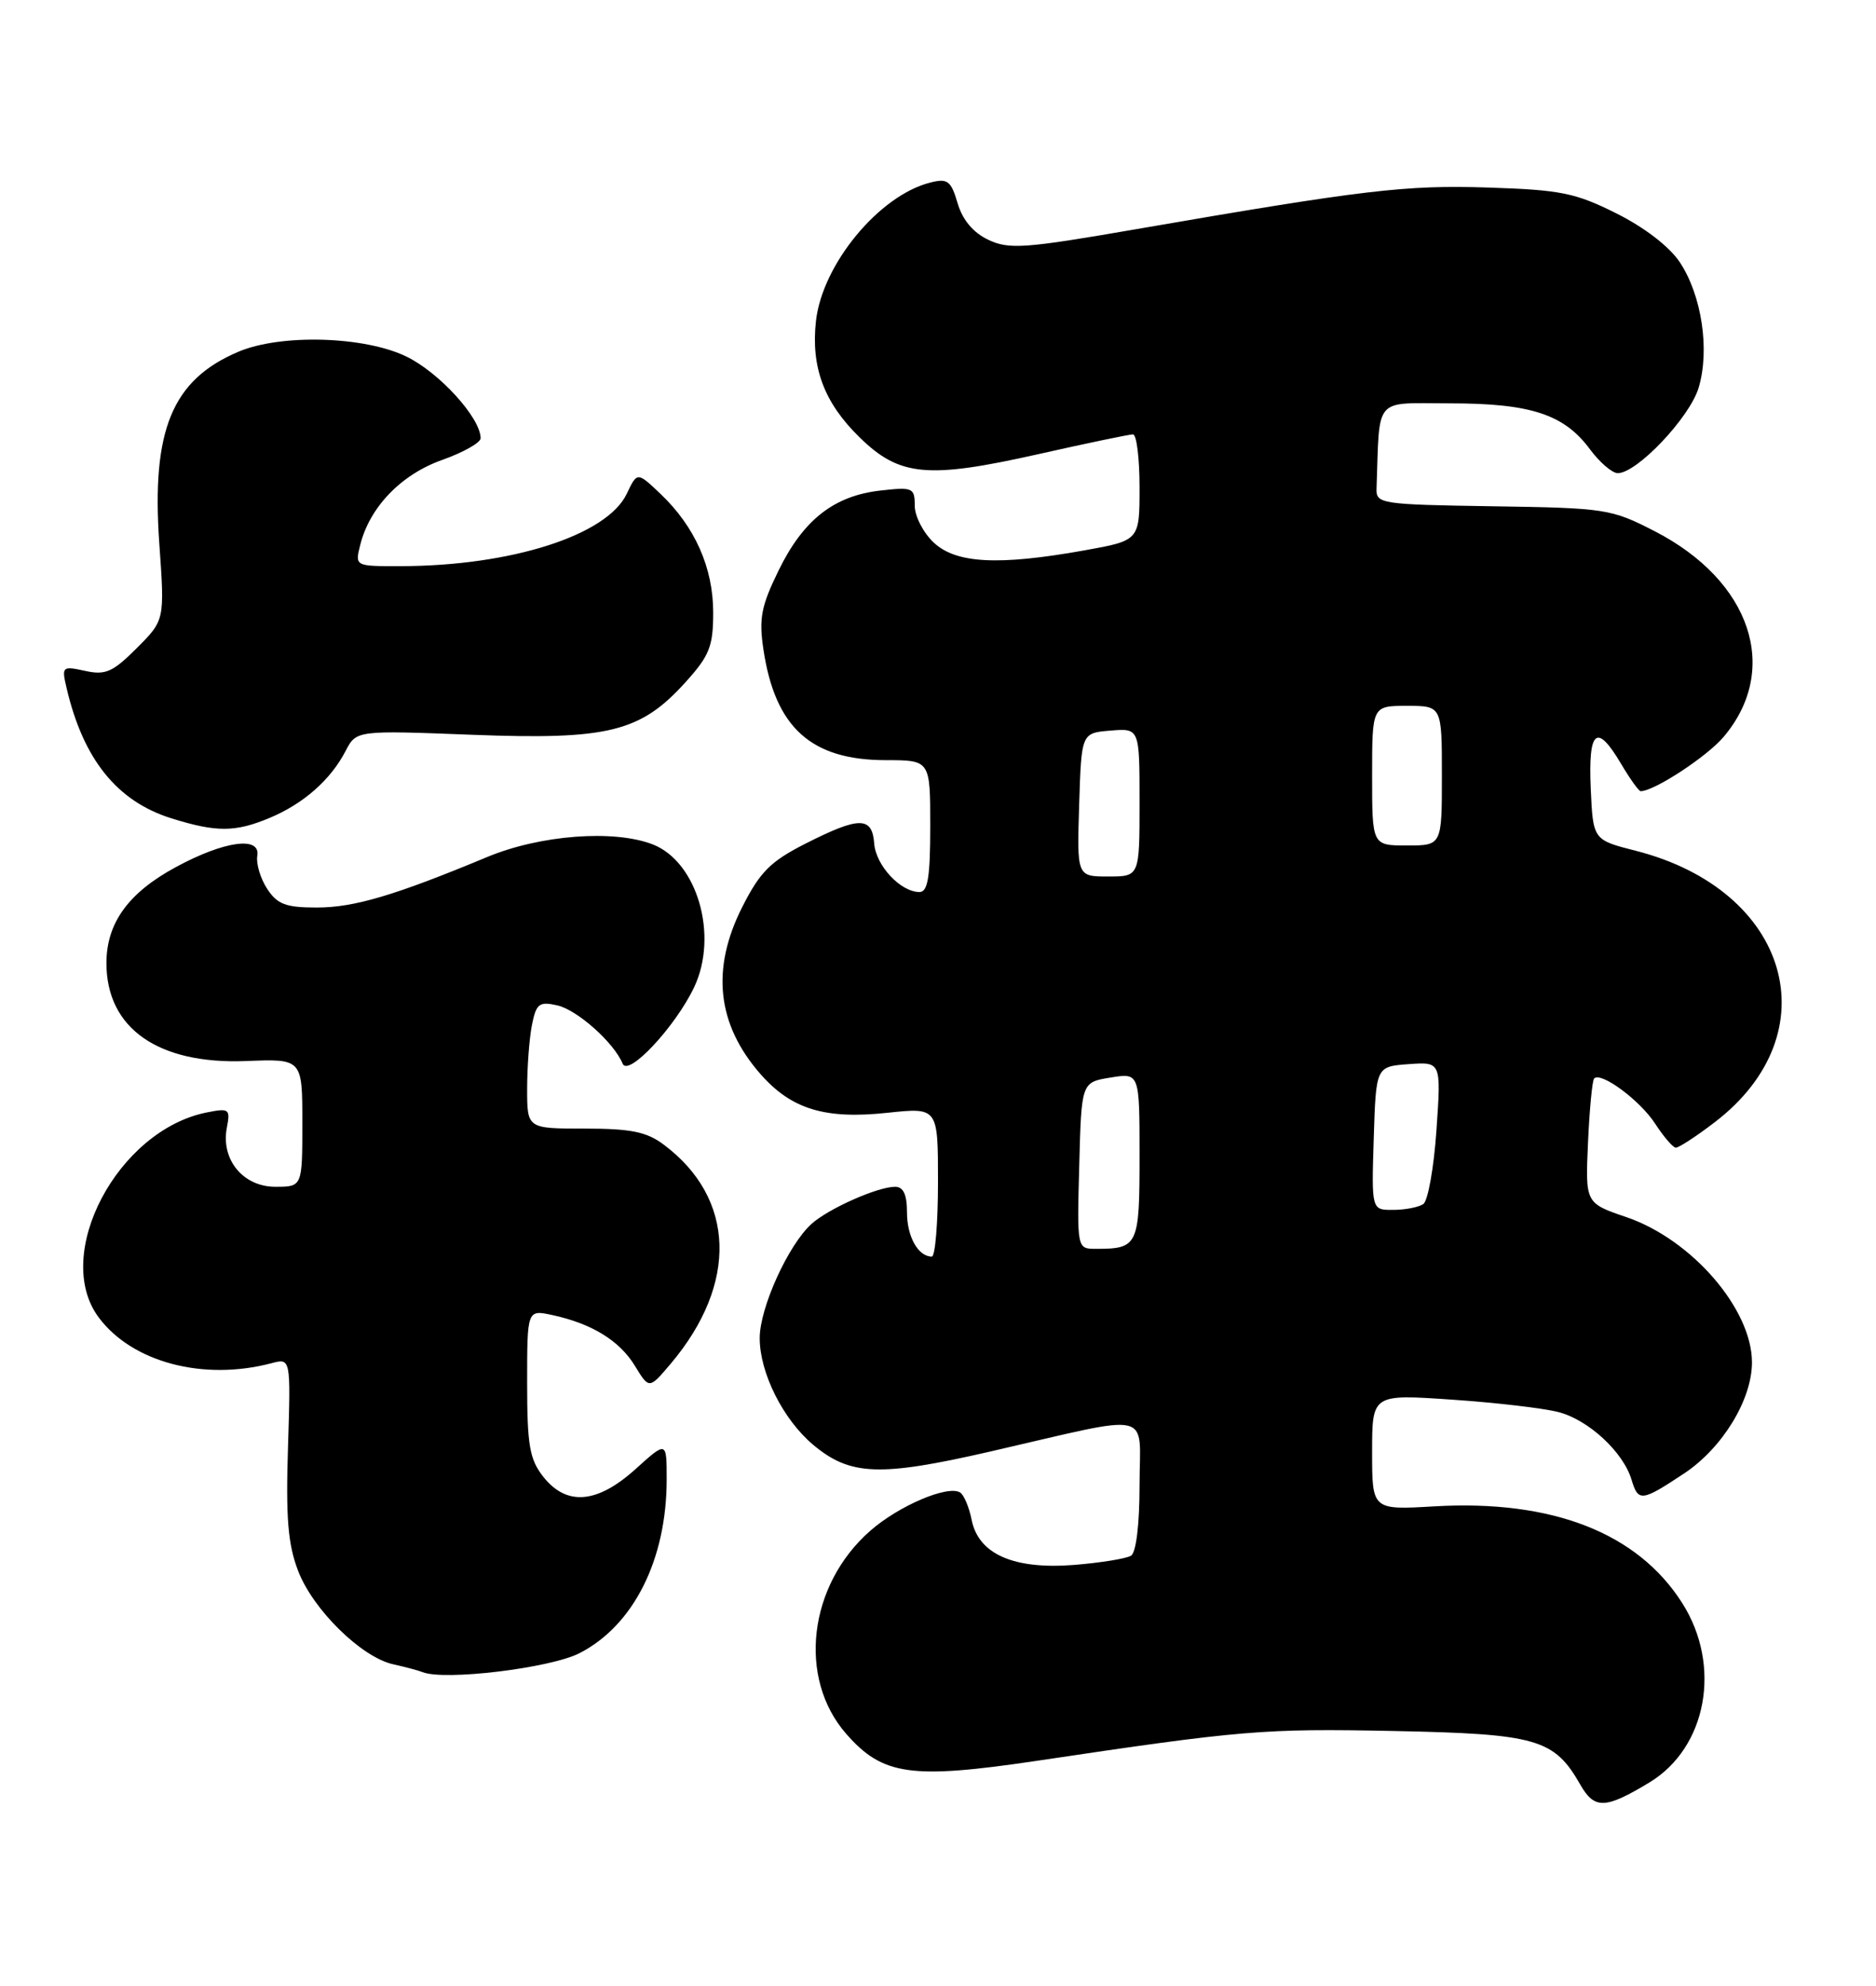 <?xml version="1.0" encoding="UTF-8" standalone="no"?>
<!DOCTYPE svg PUBLIC "-//W3C//DTD SVG 1.1//EN" "http://www.w3.org/Graphics/SVG/1.1/DTD/svg11.dtd" >
<svg xmlns="http://www.w3.org/2000/svg" xmlns:xlink="http://www.w3.org/1999/xlink" version="1.1" viewBox="0 0 242 256">
 <g >
 <path fill="currentColor"
d=" M 212.78 229.79 C 220.19 225.30 222.13 214.74 217.01 206.68 C 211.26 197.62 200.26 193.32 185.03 194.20 C 177.00 194.67 177.00 194.67 177.00 187.21 C 177.00 179.74 177.00 179.74 187.25 180.44 C 192.89 180.82 199.10 181.54 201.05 182.05 C 204.91 183.05 209.38 187.18 210.46 190.75 C 211.33 193.65 211.75 193.60 217.26 189.95 C 222.19 186.68 226.00 180.45 226.00 175.64 C 226.00 168.77 218.24 159.80 209.82 156.92 C 204.50 155.11 204.50 155.11 204.85 147.30 C 205.04 143.01 205.40 139.29 205.64 139.04 C 206.52 138.13 211.55 141.85 213.50 144.85 C 214.60 146.54 215.80 147.94 216.17 147.96 C 216.54 147.98 218.79 146.52 221.17 144.70 C 236.24 133.20 230.88 114.74 211.00 109.68 C 205.50 108.28 205.50 108.28 205.20 101.64 C 204.87 94.05 205.98 93.16 209.13 98.50 C 210.27 100.42 211.40 102.00 211.64 102.00 C 213.39 102.00 220.22 97.53 222.37 94.97 C 229.69 86.27 225.87 74.88 213.48 68.50 C 207.84 65.60 207.15 65.49 192.57 65.27 C 178.17 65.05 177.50 64.95 177.57 63.02 C 178.00 50.93 177.08 52.00 187.03 52.00 C 197.45 52.00 201.76 53.41 205.09 57.91 C 206.35 59.61 207.97 61.00 208.69 61.00 C 211.17 61.00 217.97 53.82 219.12 49.99 C 220.58 45.12 219.53 38.10 216.70 33.82 C 215.36 31.80 212.15 29.33 208.51 27.51 C 203.21 24.86 201.30 24.48 192.01 24.18 C 181.31 23.83 176.01 24.46 146.48 29.56 C 132.15 32.04 130.15 32.18 127.48 30.91 C 125.54 29.99 124.16 28.35 123.53 26.20 C 122.68 23.31 122.24 22.97 120.03 23.53 C 113.43 25.17 106.09 34.05 105.26 41.36 C 104.59 47.35 106.30 51.91 110.89 56.39 C 116.04 61.42 119.64 61.76 133.90 58.56 C 140.17 57.15 145.68 56.00 146.15 56.00 C 146.62 56.00 147.00 59.08 147.00 62.84 C 147.00 69.68 147.00 69.68 139.86 70.96 C 128.78 72.94 123.32 72.65 120.44 69.94 C 119.10 68.68 118.00 66.55 118.00 65.20 C 118.00 62.88 117.74 62.77 113.59 63.24 C 107.59 63.91 103.63 67.01 100.45 73.52 C 98.19 78.13 97.88 79.73 98.48 83.73 C 99.99 93.80 104.62 97.99 114.25 98.00 C 120.00 98.00 120.00 98.00 120.00 106.50 C 120.00 113.09 119.69 115.00 118.61 115.00 C 116.17 115.00 112.99 111.59 112.77 108.75 C 112.51 105.24 110.86 105.24 103.93 108.75 C 99.39 111.05 98.05 112.39 95.75 116.93 C 91.70 124.93 92.48 132.06 98.10 138.47 C 102.09 143.01 106.43 144.33 114.50 143.46 C 121.00 142.77 121.00 142.77 121.00 152.38 C 121.00 157.67 120.64 162.00 120.20 162.00 C 118.44 162.00 117.00 159.43 117.00 156.30 C 117.00 154.00 116.53 153.00 115.47 153.00 C 113.21 153.00 106.86 155.82 104.68 157.79 C 101.68 160.50 98.00 168.60 98.00 172.51 C 98.00 176.99 101.01 182.99 104.88 186.25 C 109.66 190.26 113.45 190.41 127.71 187.14 C 149.23 182.20 147.00 181.70 147.00 191.47 C 147.00 196.53 146.56 200.15 145.90 200.56 C 145.29 200.94 142.00 201.47 138.58 201.75 C 130.78 202.37 126.22 200.37 125.34 195.94 C 125.01 194.30 124.34 192.71 123.85 192.41 C 122.26 191.43 115.92 194.13 112.25 197.36 C 104.27 204.36 102.86 216.35 109.17 223.54 C 113.87 228.90 117.54 229.41 133.72 227.01 C 160.28 223.05 162.95 222.83 179.71 223.16 C 198.25 223.53 200.48 224.17 203.85 230.07 C 205.68 233.28 207.08 233.24 212.78 229.79 Z  M 74.75 213.13 C 81.73 209.56 86.00 201.07 86.00 190.72 C 86.00 185.77 86.00 185.77 82.00 189.38 C 77.03 193.87 73.08 194.19 70.07 190.37 C 68.31 188.12 68.00 186.33 68.00 178.29 C 68.00 168.84 68.00 168.84 71.25 169.54 C 76.35 170.64 79.93 172.84 81.91 176.10 C 83.74 179.10 83.74 179.10 86.53 175.80 C 95.23 165.50 94.87 154.47 85.61 147.56 C 83.41 145.91 81.37 145.50 75.43 145.50 C 68.00 145.50 68.00 145.50 68.00 140.38 C 68.00 137.56 68.28 133.85 68.62 132.14 C 69.17 129.39 69.55 129.09 71.87 129.61 C 74.45 130.18 79.20 134.41 80.32 137.13 C 81.04 138.87 87.11 132.38 89.54 127.28 C 92.71 120.60 89.95 111.10 84.20 108.86 C 79.18 106.92 69.68 107.64 62.84 110.49 C 50.94 115.44 45.69 117.00 40.87 117.00 C 36.87 117.00 35.77 116.59 34.46 114.58 C 33.59 113.25 33.02 111.34 33.19 110.33 C 33.63 107.76 28.92 108.41 22.68 111.79 C 16.55 115.10 13.73 119.01 13.73 124.17 C 13.73 132.57 20.40 137.24 31.75 136.79 C 39.00 136.50 39.00 136.50 39.00 144.75 C 39.00 153.00 39.00 153.00 35.52 153.00 C 31.36 153.00 28.48 149.50 29.26 145.40 C 29.73 142.96 29.57 142.84 26.66 143.42 C 15.16 145.72 6.70 161.76 12.73 169.84 C 17.04 175.63 26.22 178.06 35.01 175.75 C 37.51 175.08 37.51 175.08 37.15 186.61 C 36.86 195.63 37.14 199.08 38.45 202.50 C 40.35 207.50 46.63 213.66 50.72 214.56 C 52.25 214.90 53.95 215.35 54.50 215.57 C 57.33 216.71 70.97 215.06 74.75 213.13 Z  M 34.77 105.45 C 39.14 103.63 42.65 100.54 44.58 96.82 C 45.97 94.15 45.97 94.15 60.95 94.73 C 78.48 95.40 82.62 94.38 88.44 87.94 C 91.53 84.52 92.00 83.33 92.00 78.96 C 92.00 73.19 89.64 67.88 85.19 63.66 C 82.20 60.82 82.20 60.82 80.85 63.66 C 78.30 69.02 65.93 72.97 51.64 72.99 C 45.78 73.00 45.78 73.00 46.47 70.25 C 47.68 65.39 51.74 61.17 57.03 59.30 C 59.76 58.33 62.00 57.07 62.00 56.50 C 62.00 53.88 56.67 48.02 52.41 45.96 C 47.00 43.34 36.24 43.03 30.77 45.34 C 22.20 48.96 19.52 55.45 20.55 70.08 C 21.25 79.95 21.25 79.95 17.64 83.56 C 14.55 86.65 13.60 87.07 10.98 86.49 C 8.03 85.85 7.94 85.93 8.58 88.66 C 10.73 97.89 15.09 103.31 22.14 105.51 C 27.93 107.31 30.34 107.30 34.77 105.45 Z  M 139.22 150.27 C 139.50 139.53 139.50 139.53 143.25 138.92 C 147.00 138.31 147.00 138.31 147.00 149.05 C 147.00 160.59 146.81 161.00 141.38 161.00 C 138.93 161.00 138.93 161.00 139.22 150.27 Z  M 177.21 146.75 C 177.50 137.50 177.50 137.50 181.71 137.19 C 185.91 136.89 185.91 136.89 185.30 145.69 C 184.97 150.54 184.20 154.83 183.60 155.23 C 182.99 155.64 181.25 155.98 179.71 155.98 C 176.92 156.00 176.92 156.00 177.21 146.75 Z  M 139.21 103.75 C 139.50 94.50 139.50 94.50 143.25 94.19 C 147.00 93.88 147.00 93.88 147.00 103.44 C 147.00 113.00 147.00 113.00 142.96 113.00 C 138.92 113.00 138.92 113.00 139.21 103.75 Z  M 177.00 100.00 C 177.00 91.00 177.00 91.00 181.50 91.00 C 186.00 91.00 186.00 91.00 186.00 100.00 C 186.00 109.00 186.00 109.00 181.50 109.00 C 177.00 109.00 177.00 109.00 177.00 100.00 Z "/>
</g>
</svg>